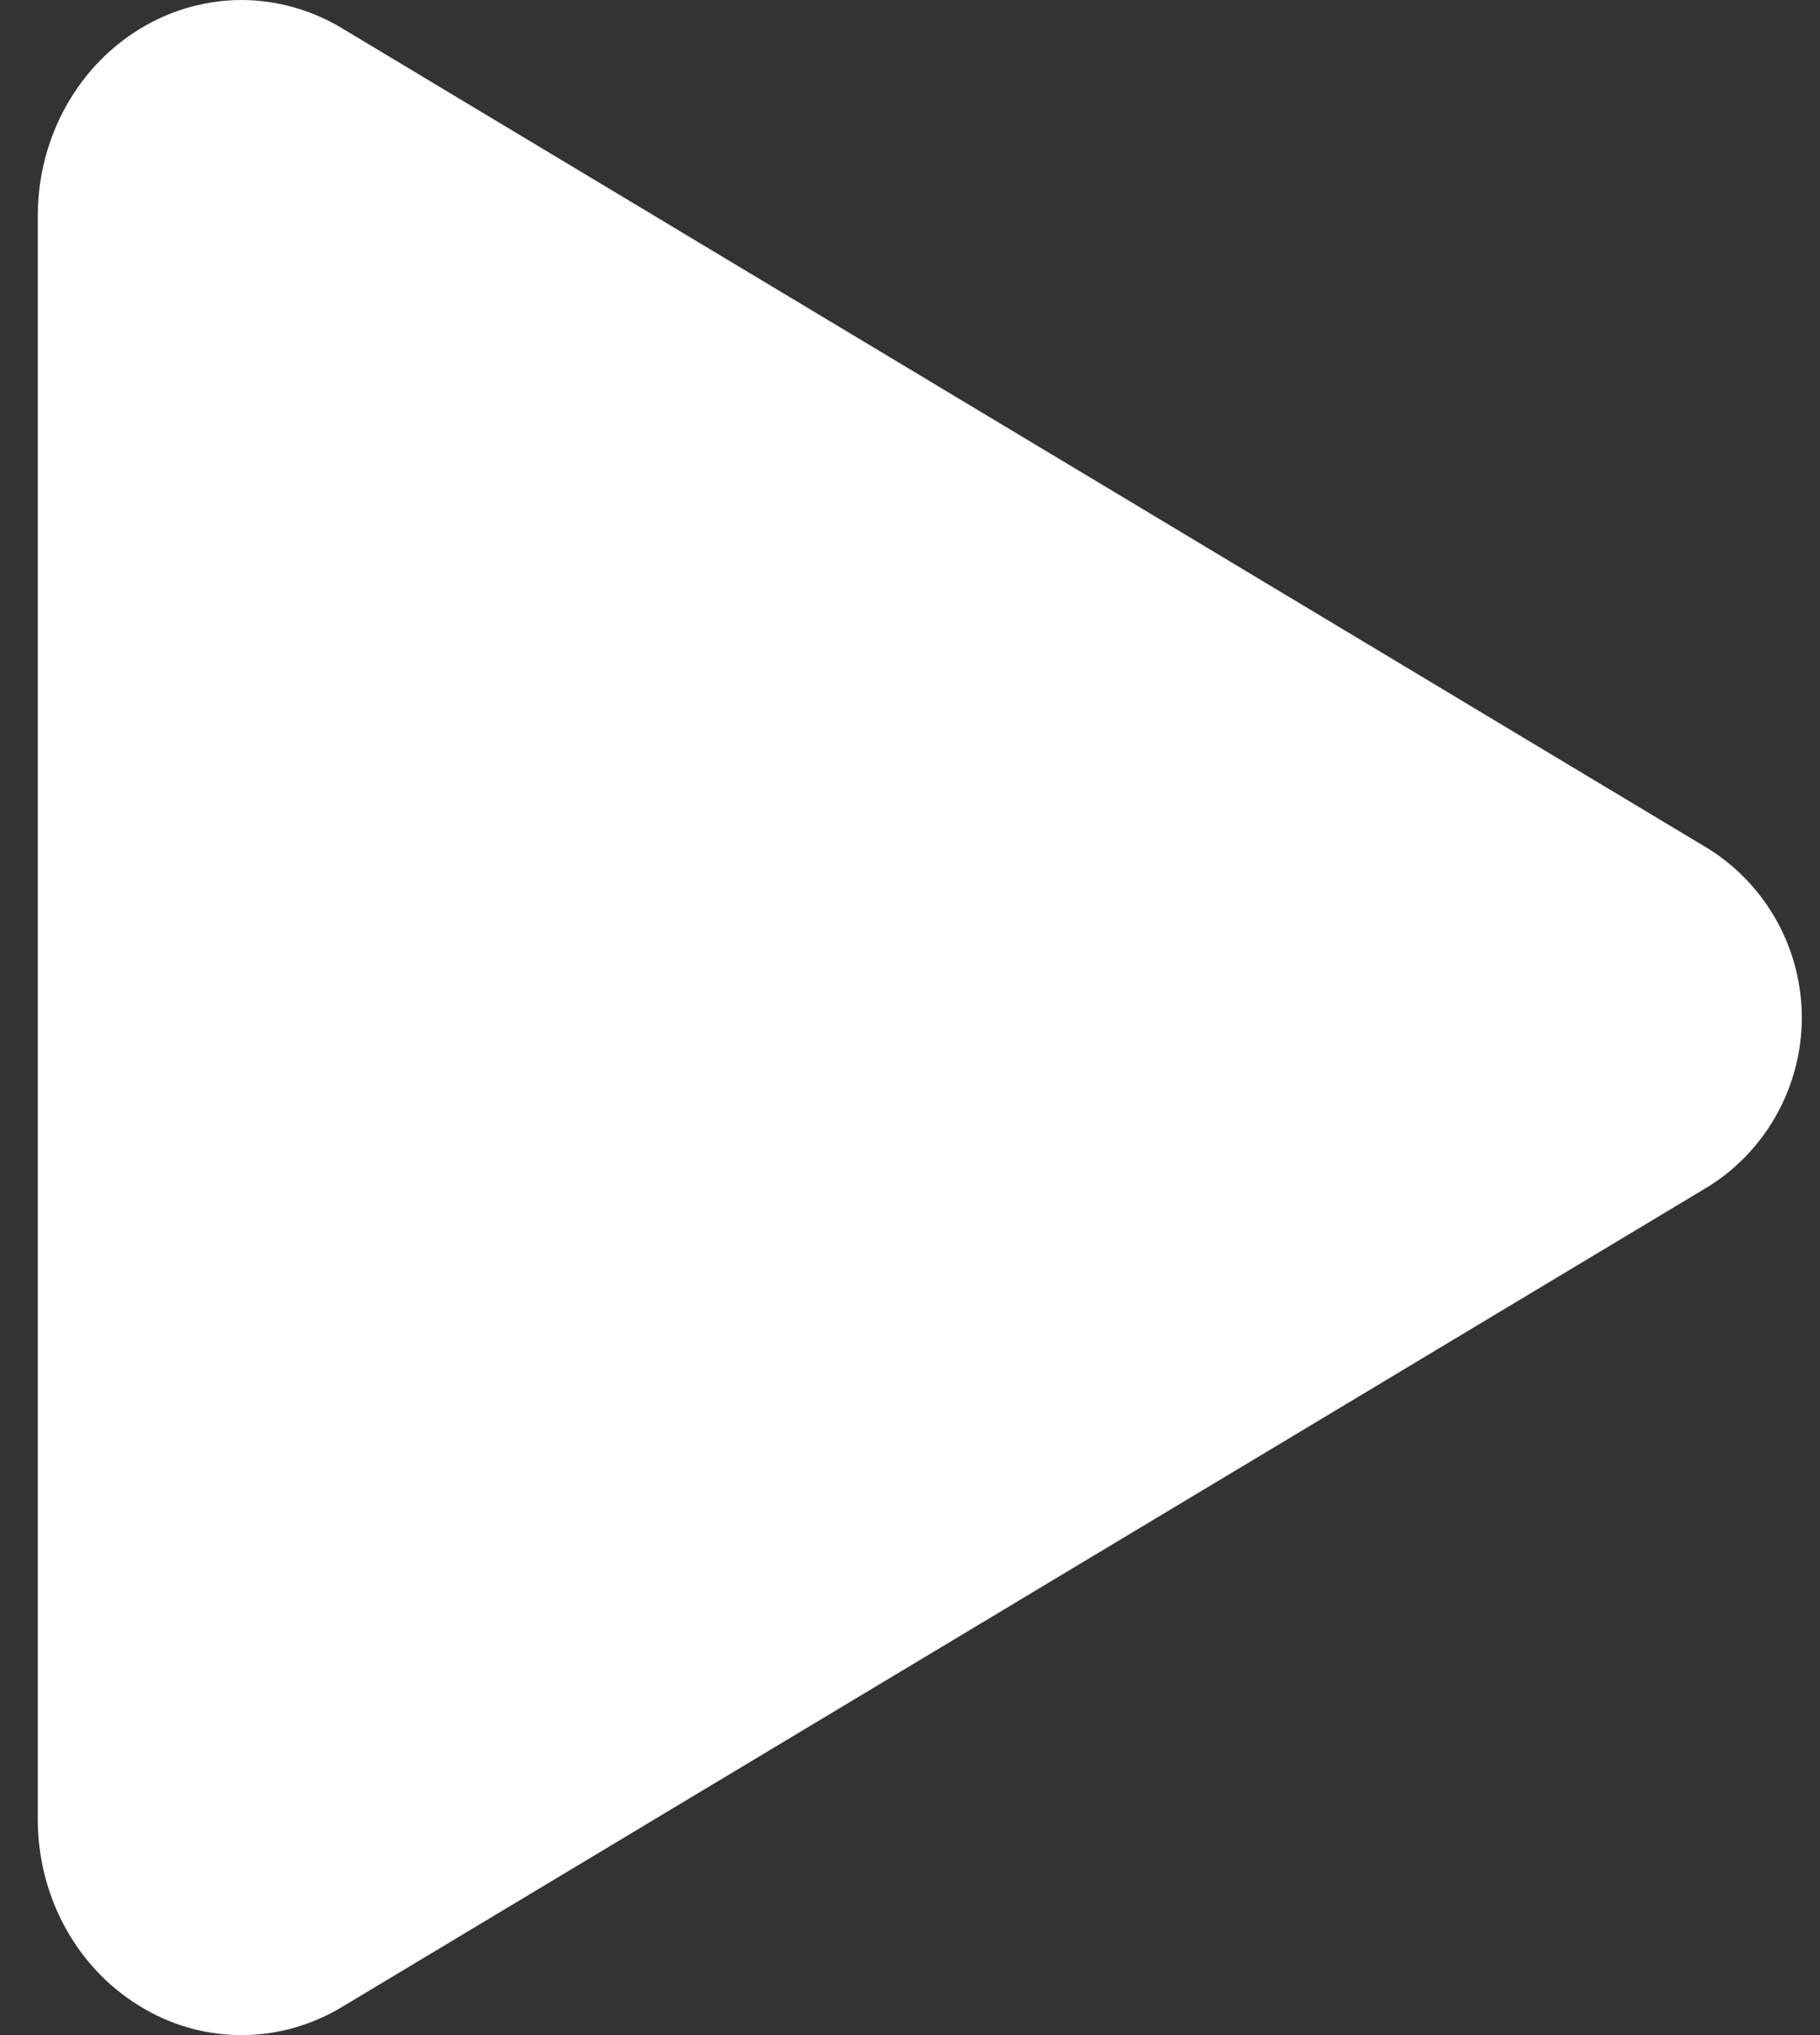 <svg width="17" height="19" viewBox="0 0 17 19" fill="none" xmlns="http://www.w3.org/2000/svg">
<rect x="0" y="0" width="17" height="19" fill="#333333" stroke="none"/>
<path d="M2.256 0C1.94 0.001 1.629 0.084 1.355 0.241C0.737 0.592 0.353 1.274 0.353 2.014V16.986C0.353 17.728 0.737 18.408 1.355 18.759C1.636 18.921 1.955 19.004 2.279 19C2.603 18.996 2.92 18.904 3.197 18.736L15.961 11.076C16.227 10.909 16.446 10.676 16.598 10.401C16.75 10.125 16.83 9.816 16.83 9.501C16.83 9.186 16.75 8.877 16.598 8.601C16.446 8.326 16.227 8.093 15.961 7.926L3.195 0.264C2.912 0.093 2.587 0.001 2.256 0Z" fill="white"/>
</svg>
